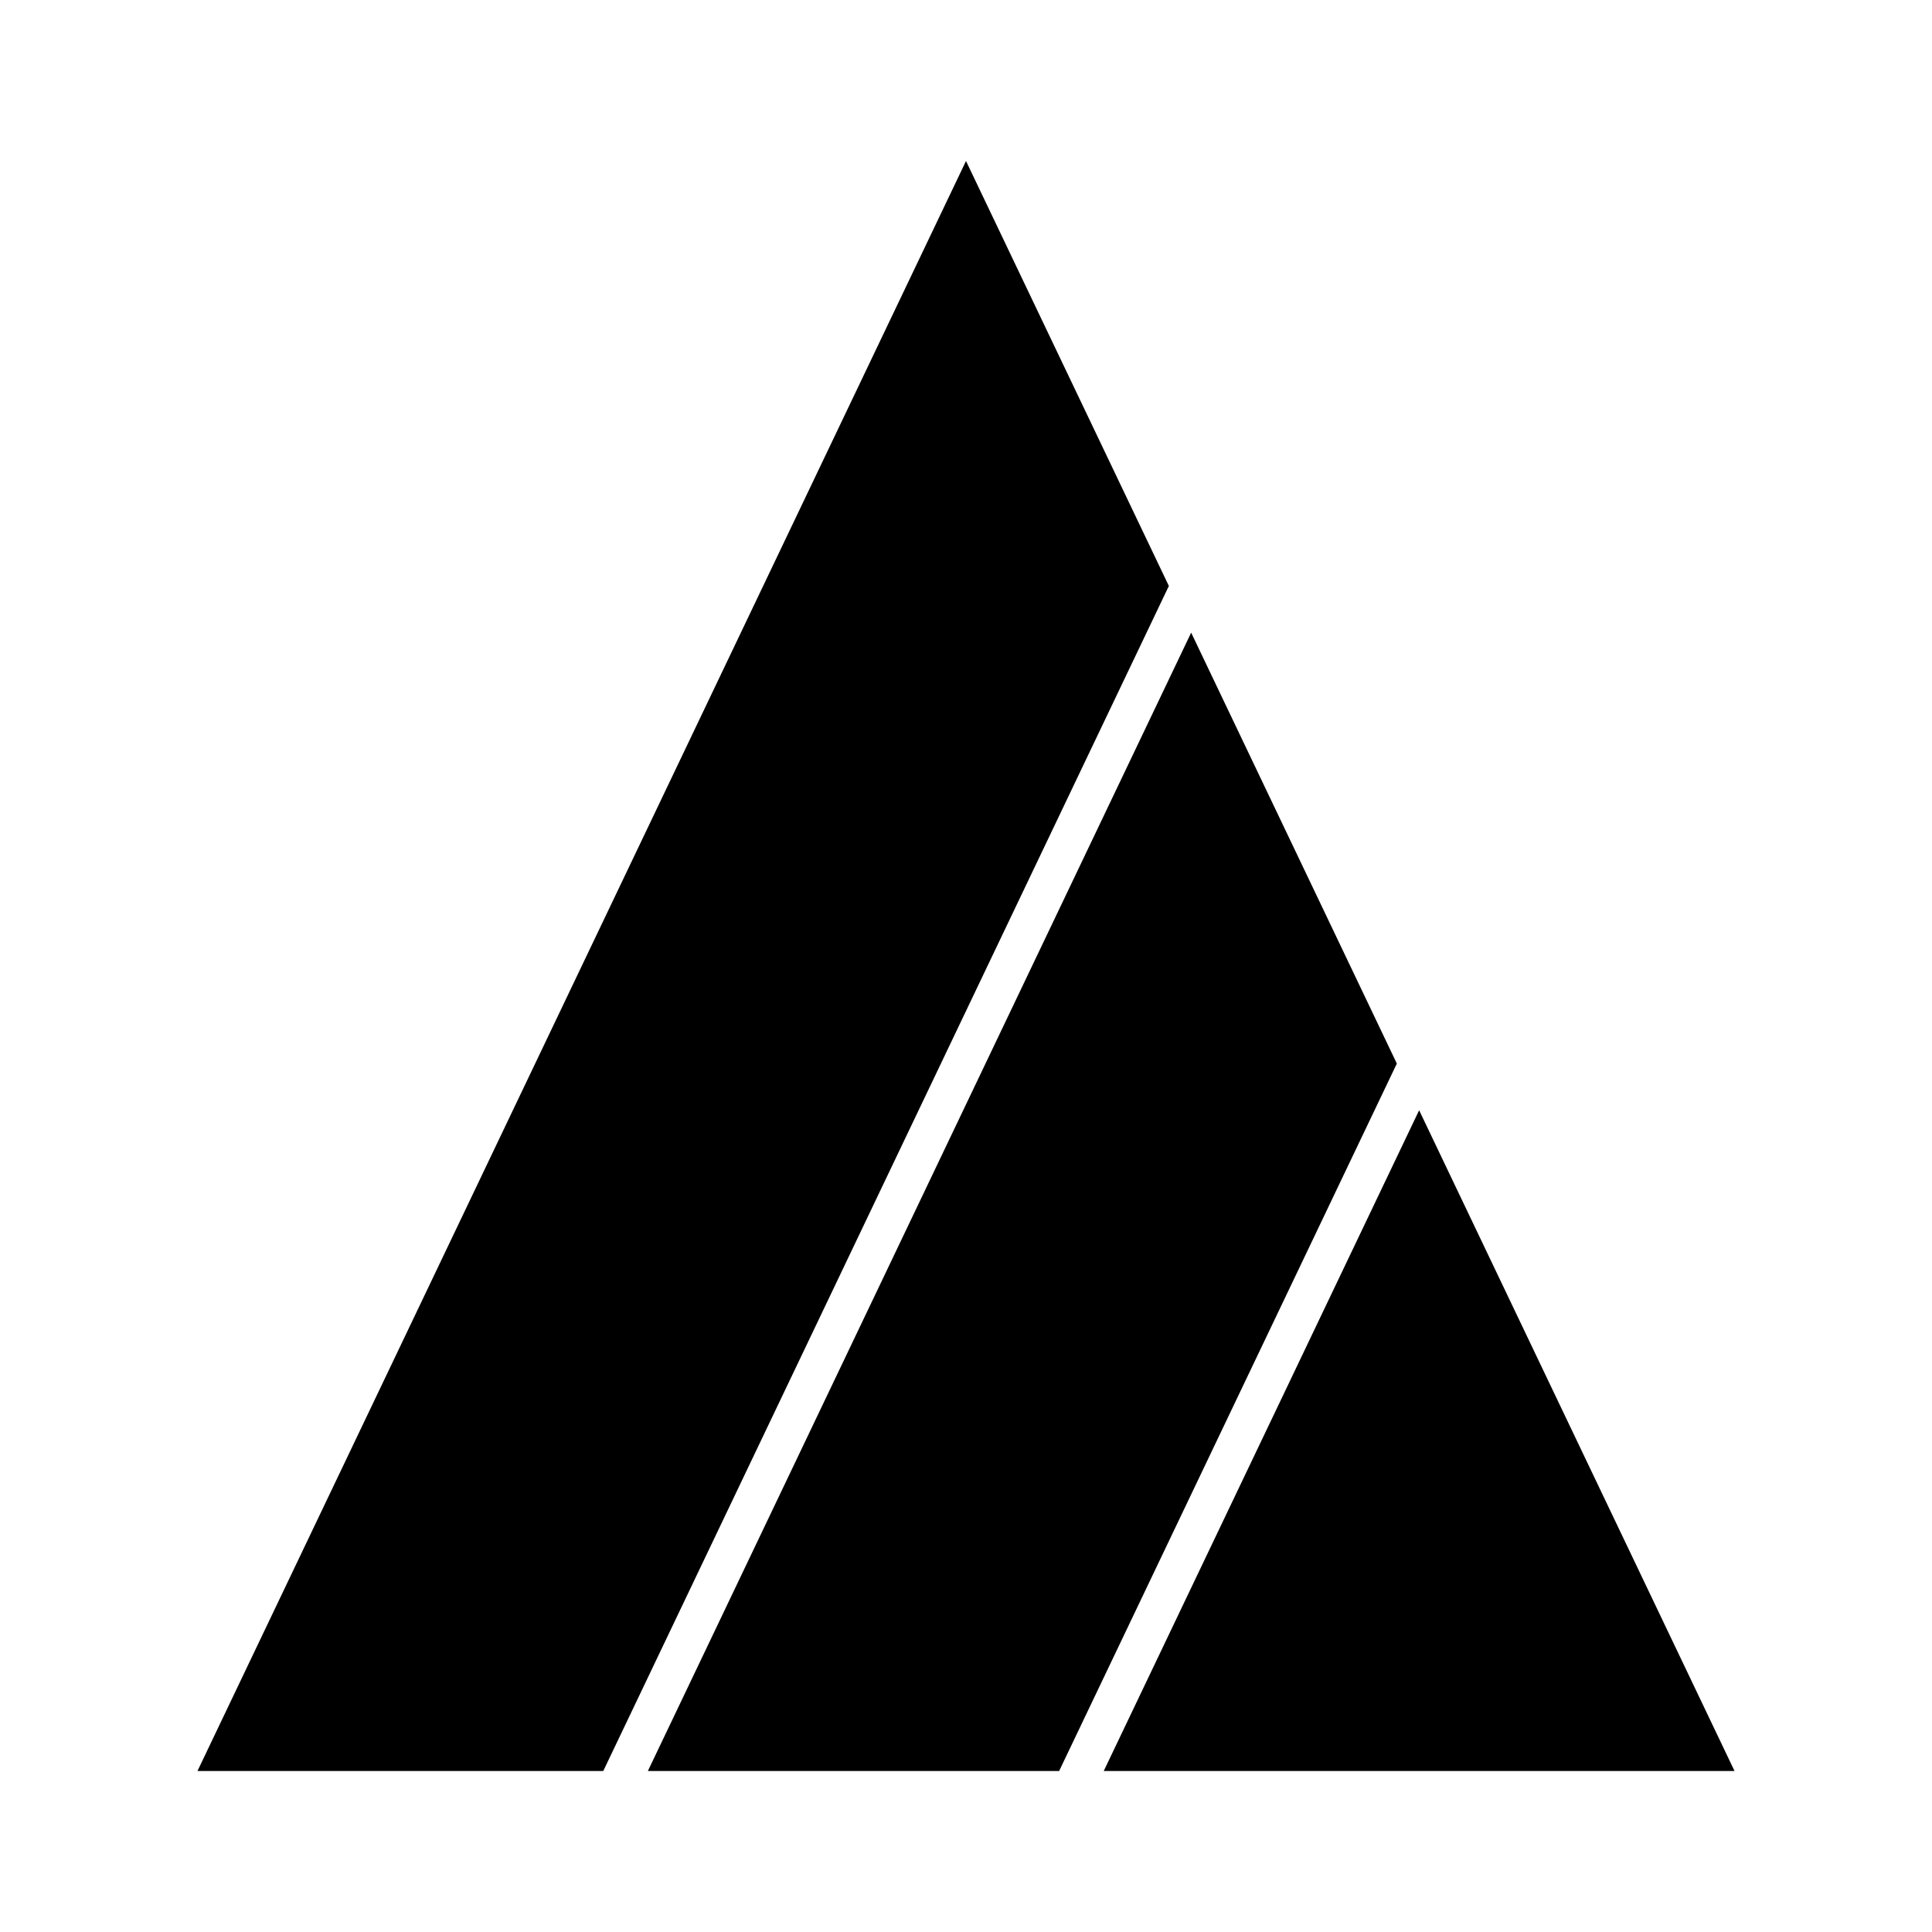 <svg width="24" height="24" viewBox="0 0 24 24" fill="none" xmlns="http://www.w3.org/2000/svg">
<path d="M14.797 7.859L8.048 22H13.157L17.352 13.212L14.797 7.859ZM17.629 13.792L13.711 22H21.547L17.629 13.792ZM12 2L2.453 22H7.494L14.52 7.279L12 2Z" fill="black"/>
</svg>
